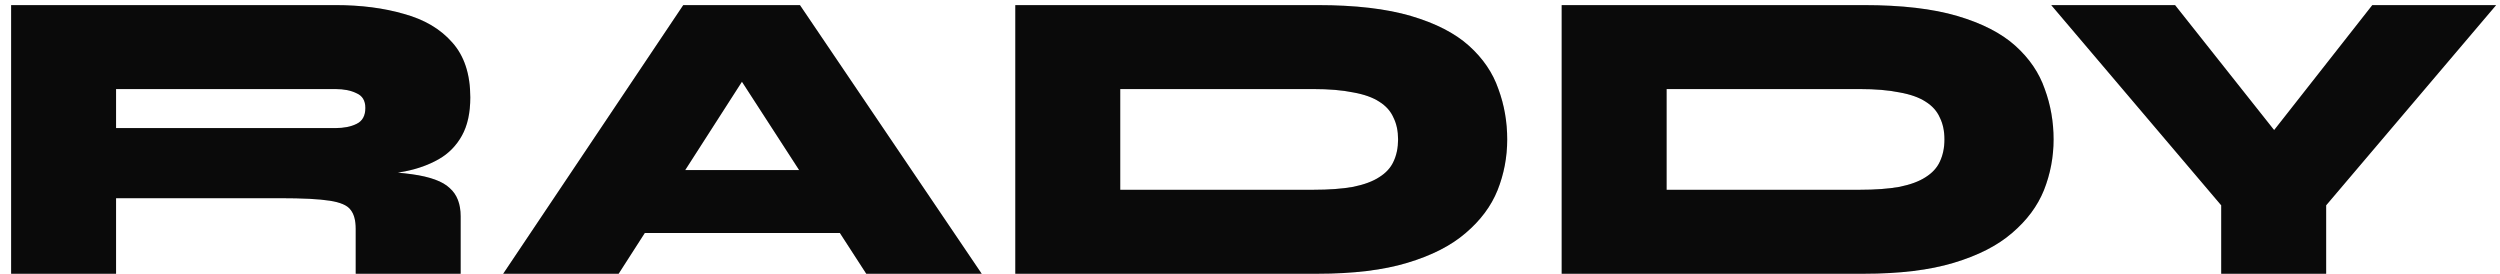 <svg width="137" height="15" viewBox="0 0 137 15" fill="none" xmlns="">
<path d="M0.61 15V0.28H18.389C19.784 0.28 21.034 0.441 22.138 0.763C23.257 1.07 24.139 1.591 24.783 2.327C25.442 3.063 25.772 4.067 25.772 5.34C25.772 6.183 25.619 6.881 25.312 7.433C25.005 7.985 24.584 8.414 24.047 8.721C23.51 9.028 22.897 9.25 22.207 9.388C21.517 9.526 20.796 9.61 20.045 9.641L18.366 9.319C20.191 9.334 21.594 9.411 22.575 9.549C23.572 9.687 24.262 9.94 24.645 10.308C25.044 10.661 25.243 11.174 25.243 11.849V15H19.493V12.539C19.493 12.079 19.401 11.734 19.217 11.504C19.048 11.259 18.665 11.09 18.067 10.998C17.484 10.906 16.58 10.86 15.353 10.86H6.36V15H0.61ZM6.36 7.019H18.389C18.849 7.019 19.232 6.942 19.539 6.789C19.861 6.636 20.022 6.344 20.022 5.915C20.022 5.516 19.861 5.248 19.539 5.11C19.232 4.957 18.849 4.88 18.389 4.88H6.36V7.019ZM32.728 12.769V9.319H48.46V12.769H32.728ZM27.576 15L37.443 0.28H43.837L53.796 15H47.471L38.938 1.821H42.365L33.901 15H27.576ZM72.199 0.28C74.269 0.28 75.979 0.479 77.328 0.878C78.678 1.277 79.736 1.821 80.502 2.511C81.269 3.201 81.806 3.991 82.112 4.88C82.434 5.754 82.595 6.674 82.595 7.64C82.595 8.606 82.419 9.534 82.066 10.423C81.714 11.297 81.131 12.079 80.318 12.769C79.521 13.459 78.455 14.003 77.121 14.402C75.803 14.801 74.162 15 72.199 15H55.639V0.28H72.199ZM61.389 10.4H71.969C72.828 10.4 73.556 10.346 74.154 10.239C74.752 10.116 75.228 9.94 75.58 9.71C75.948 9.48 76.209 9.196 76.362 8.859C76.531 8.506 76.615 8.1 76.615 7.64C76.615 7.18 76.531 6.781 76.362 6.444C76.209 6.091 75.948 5.8 75.58 5.57C75.228 5.34 74.752 5.171 74.154 5.064C73.556 4.941 72.828 4.88 71.969 4.88H61.389V10.4ZM102.14 0.28C104.21 0.28 105.919 0.479 107.269 0.878C108.618 1.277 109.676 1.821 110.443 2.511C111.209 3.201 111.746 3.991 112.053 4.88C112.375 5.754 112.536 6.674 112.536 7.64C112.536 8.606 112.359 9.534 112.007 10.423C111.654 11.297 111.071 12.079 110.259 12.769C109.461 13.459 108.396 14.003 107.062 14.402C105.743 14.801 104.102 15 102.14 15H85.58V0.28H102.14ZM91.33 10.4H101.91C102.768 10.4 103.497 10.346 104.095 10.239C104.693 10.116 105.168 9.94 105.521 9.71C105.889 9.48 106.149 9.196 106.303 8.859C106.471 8.506 106.556 8.1 106.556 7.64C106.556 7.18 106.471 6.781 106.303 6.444C106.149 6.091 105.889 5.8 105.521 5.57C105.168 5.34 104.693 5.171 104.095 5.064C103.497 4.941 102.768 4.88 101.91 4.88H91.33V10.4ZM136.788 0.28L127.473 11.251V15H121.723V11.251L112.408 0.28H119.193L126.76 9.825H122.505L130.003 0.28H136.788Z" fill="#0D0D0D"/>
<path d="M0.61 15V0.28H18.389C19.784 0.28 21.034 0.441 22.138 0.763C23.257 1.07 24.139 1.591 24.783 2.327C25.442 3.063 25.772 4.067 25.772 5.34C25.772 6.183 25.619 6.881 25.312 7.433C25.005 7.985 24.584 8.414 24.047 8.721C23.51 9.028 22.897 9.25 22.207 9.388C21.517 9.526 20.796 9.61 20.045 9.641L18.366 9.319C20.191 9.334 21.594 9.411 22.575 9.549C23.572 9.687 24.262 9.94 24.645 10.308C25.044 10.661 25.243 11.174 25.243 11.849V15H19.493V12.539C19.493 12.079 19.401 11.734 19.217 11.504C19.048 11.259 18.665 11.09 18.067 10.998C17.484 10.906 16.58 10.86 15.353 10.86H6.36V15H0.61ZM6.36 7.019H18.389C18.849 7.019 19.232 6.942 19.539 6.789C19.861 6.636 20.022 6.344 20.022 5.915C20.022 5.516 19.861 5.248 19.539 5.11C19.232 4.957 18.849 4.88 18.389 4.88H6.36V7.019ZM32.728 12.769V9.319H48.46V12.769H32.728ZM27.576 15L37.443 0.28H43.837L53.796 15H47.471L38.938 1.821H42.365L33.901 15H27.576ZM72.199 0.28C74.269 0.28 75.979 0.479 77.328 0.878C78.678 1.277 79.736 1.821 80.502 2.511C81.269 3.201 81.806 3.991 82.112 4.88C82.434 5.754 82.595 6.674 82.595 7.64C82.595 8.606 82.419 9.534 82.066 10.423C81.714 11.297 81.131 12.079 80.318 12.769C79.521 13.459 78.455 14.003 77.121 14.402C75.803 14.801 74.162 15 72.199 15H55.639V0.28H72.199ZM61.389 10.4H71.969C72.828 10.4 73.556 10.346 74.154 10.239C74.752 10.116 75.228 9.94 75.58 9.71C75.948 9.48 76.209 9.196 76.362 8.859C76.531 8.506 76.615 8.1 76.615 7.64C76.615 7.18 76.531 6.781 76.362 6.444C76.209 6.091 75.948 5.8 75.58 5.57C75.228 5.34 74.752 5.171 74.154 5.064C73.556 4.941 72.828 4.88 71.969 4.88H61.389V10.4ZM102.14 0.28C104.21 0.28 105.919 0.479 107.269 0.878C108.618 1.277 109.676 1.821 110.443 2.511C111.209 3.201 111.746 3.991 112.053 4.88C112.375 5.754 112.536 6.674 112.536 7.64C112.536 8.606 112.359 9.534 112.007 10.423C111.654 11.297 111.071 12.079 110.259 12.769C109.461 13.459 108.396 14.003 107.062 14.402C105.743 14.801 104.102 15 102.14 15H85.58V0.28H102.14ZM91.33 10.4H101.91C102.768 10.4 103.497 10.346 104.095 10.239C104.693 10.116 105.168 9.94 105.521 9.71C105.889 9.48 106.149 9.196 106.303 8.859C106.471 8.506 106.556 8.1 106.556 7.64C106.556 7.18 106.471 6.781 106.303 6.444C106.149 6.091 105.889 5.8 105.521 5.57C105.168 5.34 104.693 5.171 104.095 5.064C103.497 4.941 102.768 4.88 101.91 4.88H91.33V10.4ZM136.788 0.28L127.473 11.251V15H121.723V11.251L112.408 0.28H119.193L126.76 9.825H122.505L130.003 0.28H136.788Z" fill="black" fill-opacity="0.2"/>
</svg>
